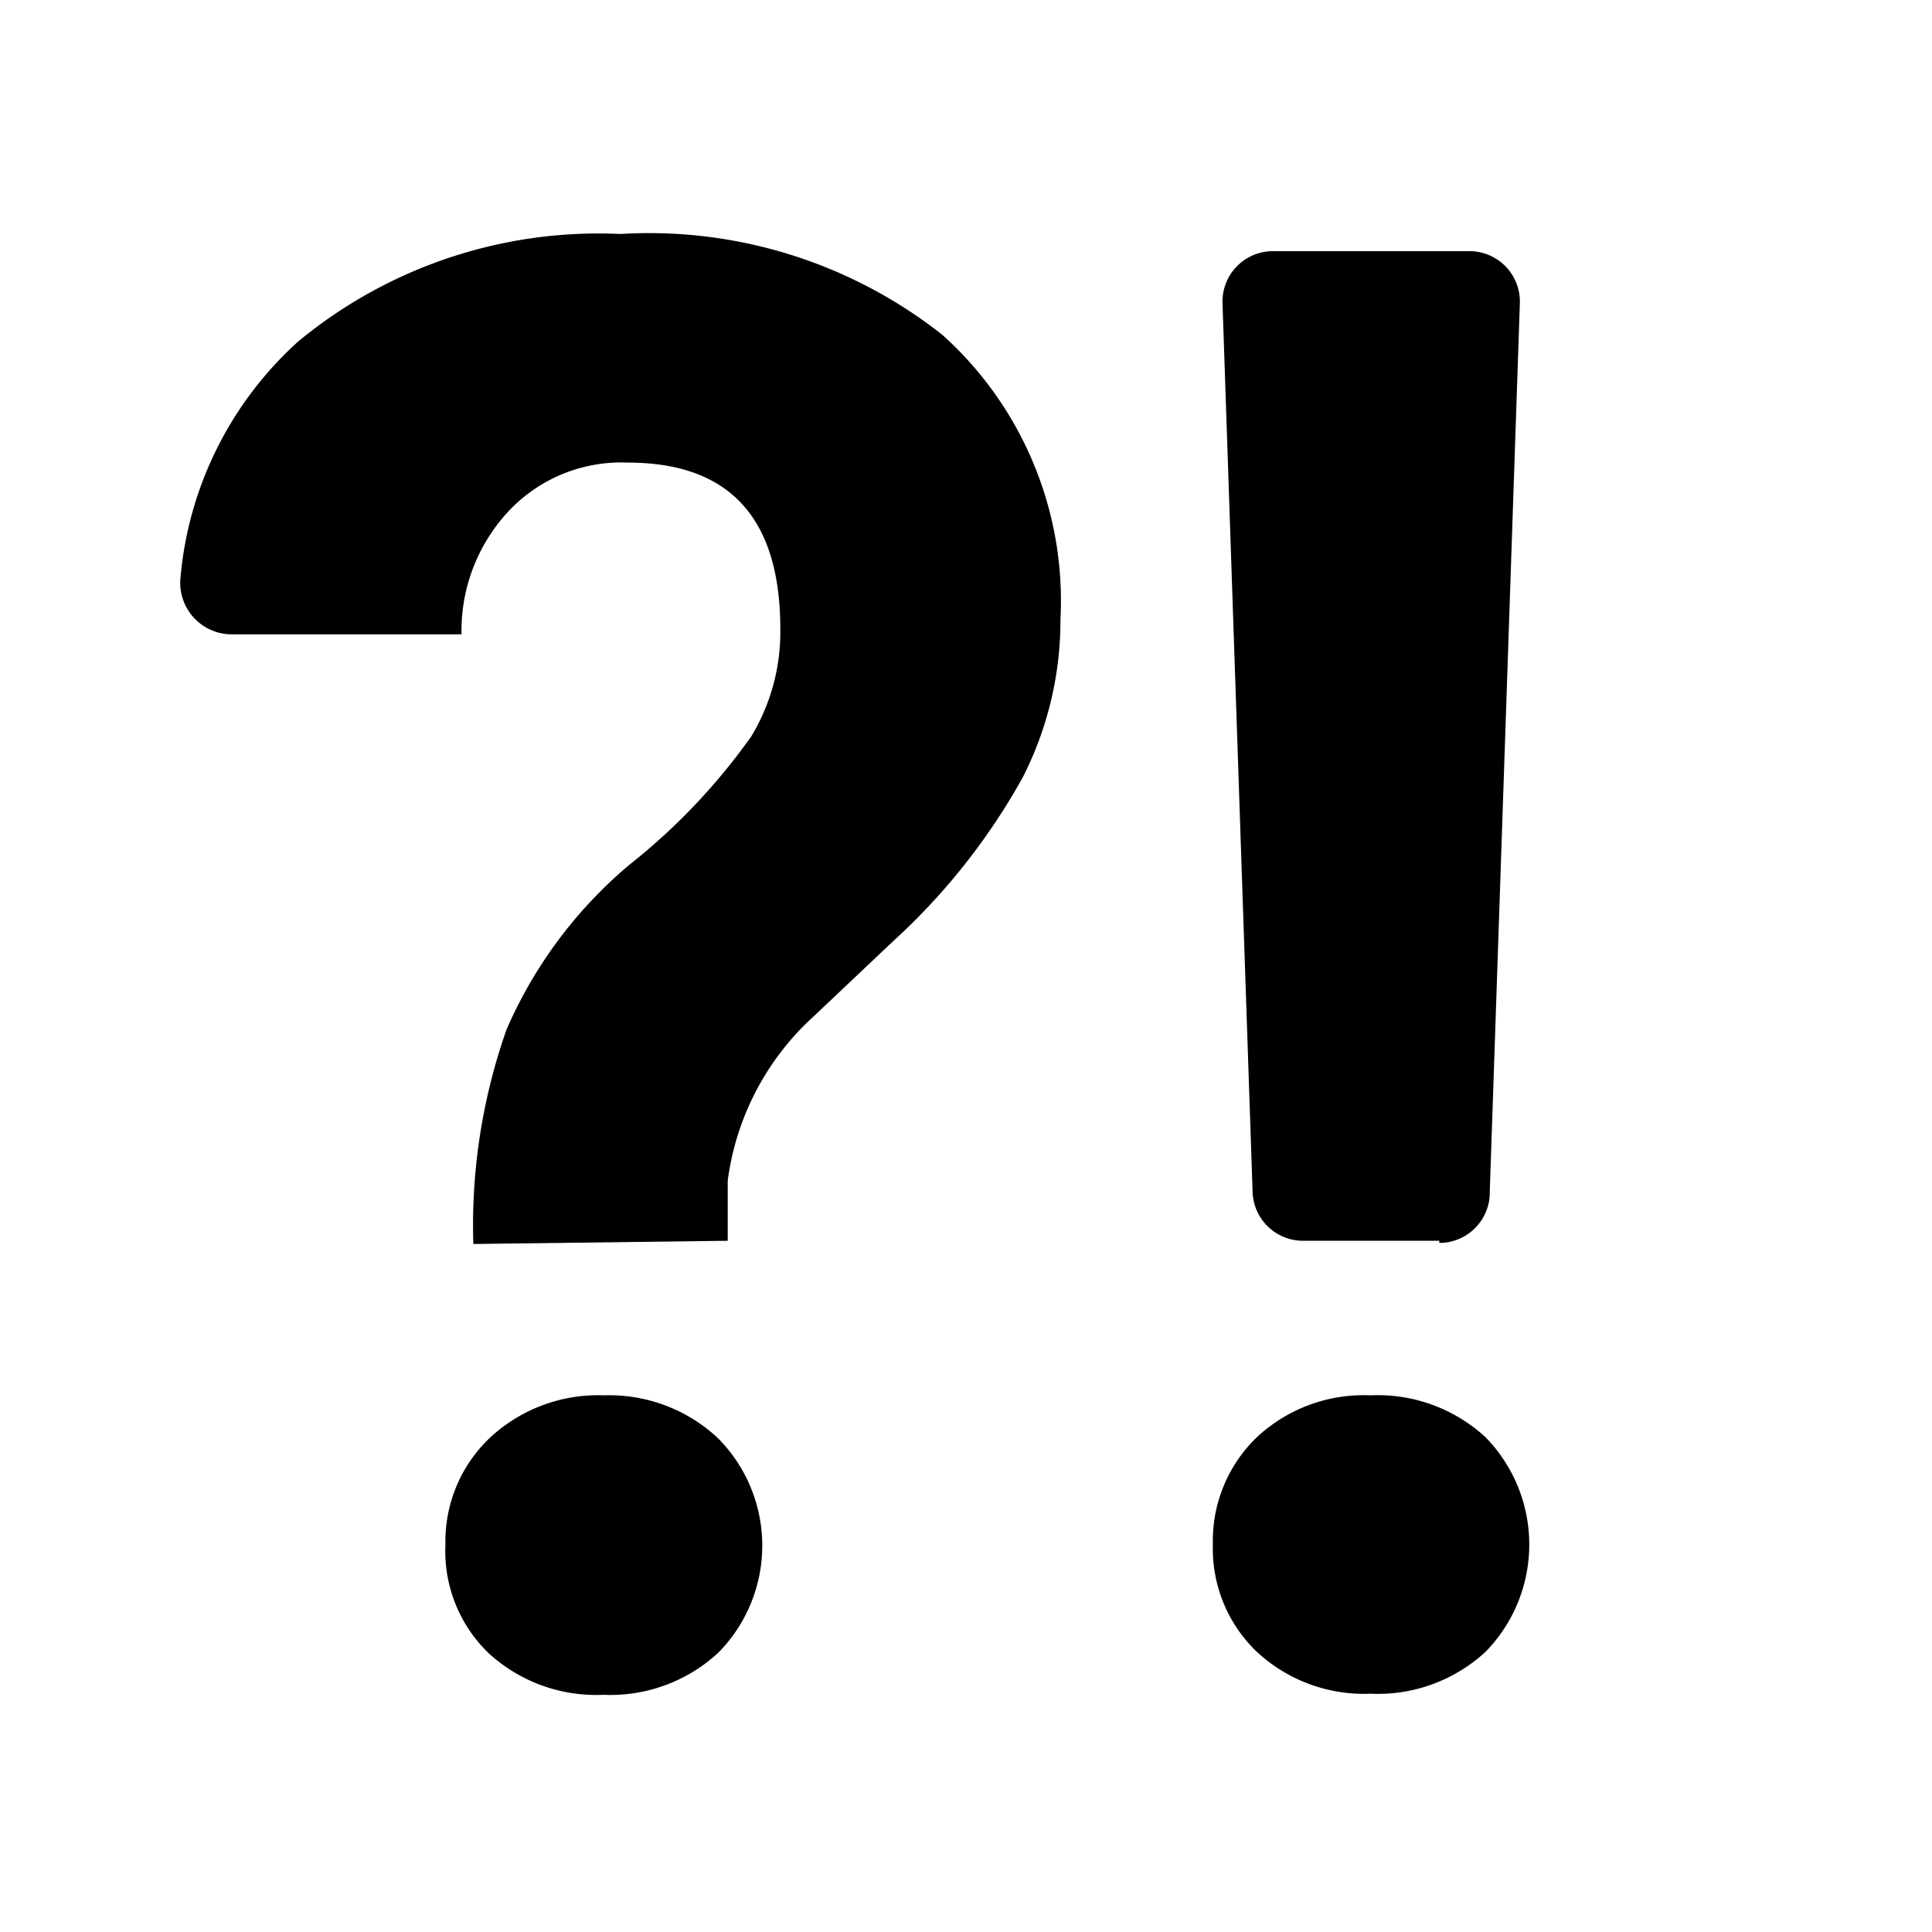 <svg xmlns="http://www.w3.org/2000/svg" viewBox="0 0 18 18">
    <title>what</title>
    <path d="M4.41,11.59a5.49,5.49,0,0,1,.31-2A4.18,4.18,0,0,1,5.86,8.06,5.81,5.81,0,0,0,7,6.86a1.88,1.88,0,0,0,.27-1q0-1.55-1.42-1.55a1.44,1.44,0,0,0-1.08.42A1.63,1.63,0,0,0,4.3,5.91H2.16a.48.48,0,0,1-.48-.51,3.36,3.36,0,0,1,1.1-2.22,4.39,4.39,0,0,1,3-1,4.41,4.41,0,0,1,3,.94A3.33,3.33,0,0,1,9.88,5.77a3.22,3.22,0,0,1-.35,1.47A6,6,0,0,1,8.32,8.77l-.74.7A2.51,2.51,0,0,0,6.78,11l0,.56Zm-.26,2.8a1.33,1.33,0,0,1,.42-1A1.48,1.48,0,0,1,5.63,13a1.48,1.48,0,0,1,1.06.4,1.42,1.42,0,0,1,0,2,1.48,1.48,0,0,1-1.07.39,1.48,1.48,0,0,1-1.07-.39A1.32,1.32,0,0,1,4.15,14.39Z"/>
    <path d="M12.77,13a1.48,1.48,0,0,1,1.07.39,1.43,1.43,0,0,1,0,2,1.48,1.48,0,0,1-1.07.39,1.47,1.47,0,0,1-1.06-.39,1.33,1.33,0,0,1-.41-1,1.34,1.34,0,0,1,.41-1A1.46,1.46,0,0,1,12.77,13Zm.64-1.44H12.14a.47.47,0,0,1-.47-.46l-.28-8.27a.47.47,0,0,1,.47-.49h1.83a.47.47,0,0,1,.47.49l-.28,8.27A.47.47,0,0,1,13.41,11.58Z"/>
</svg>